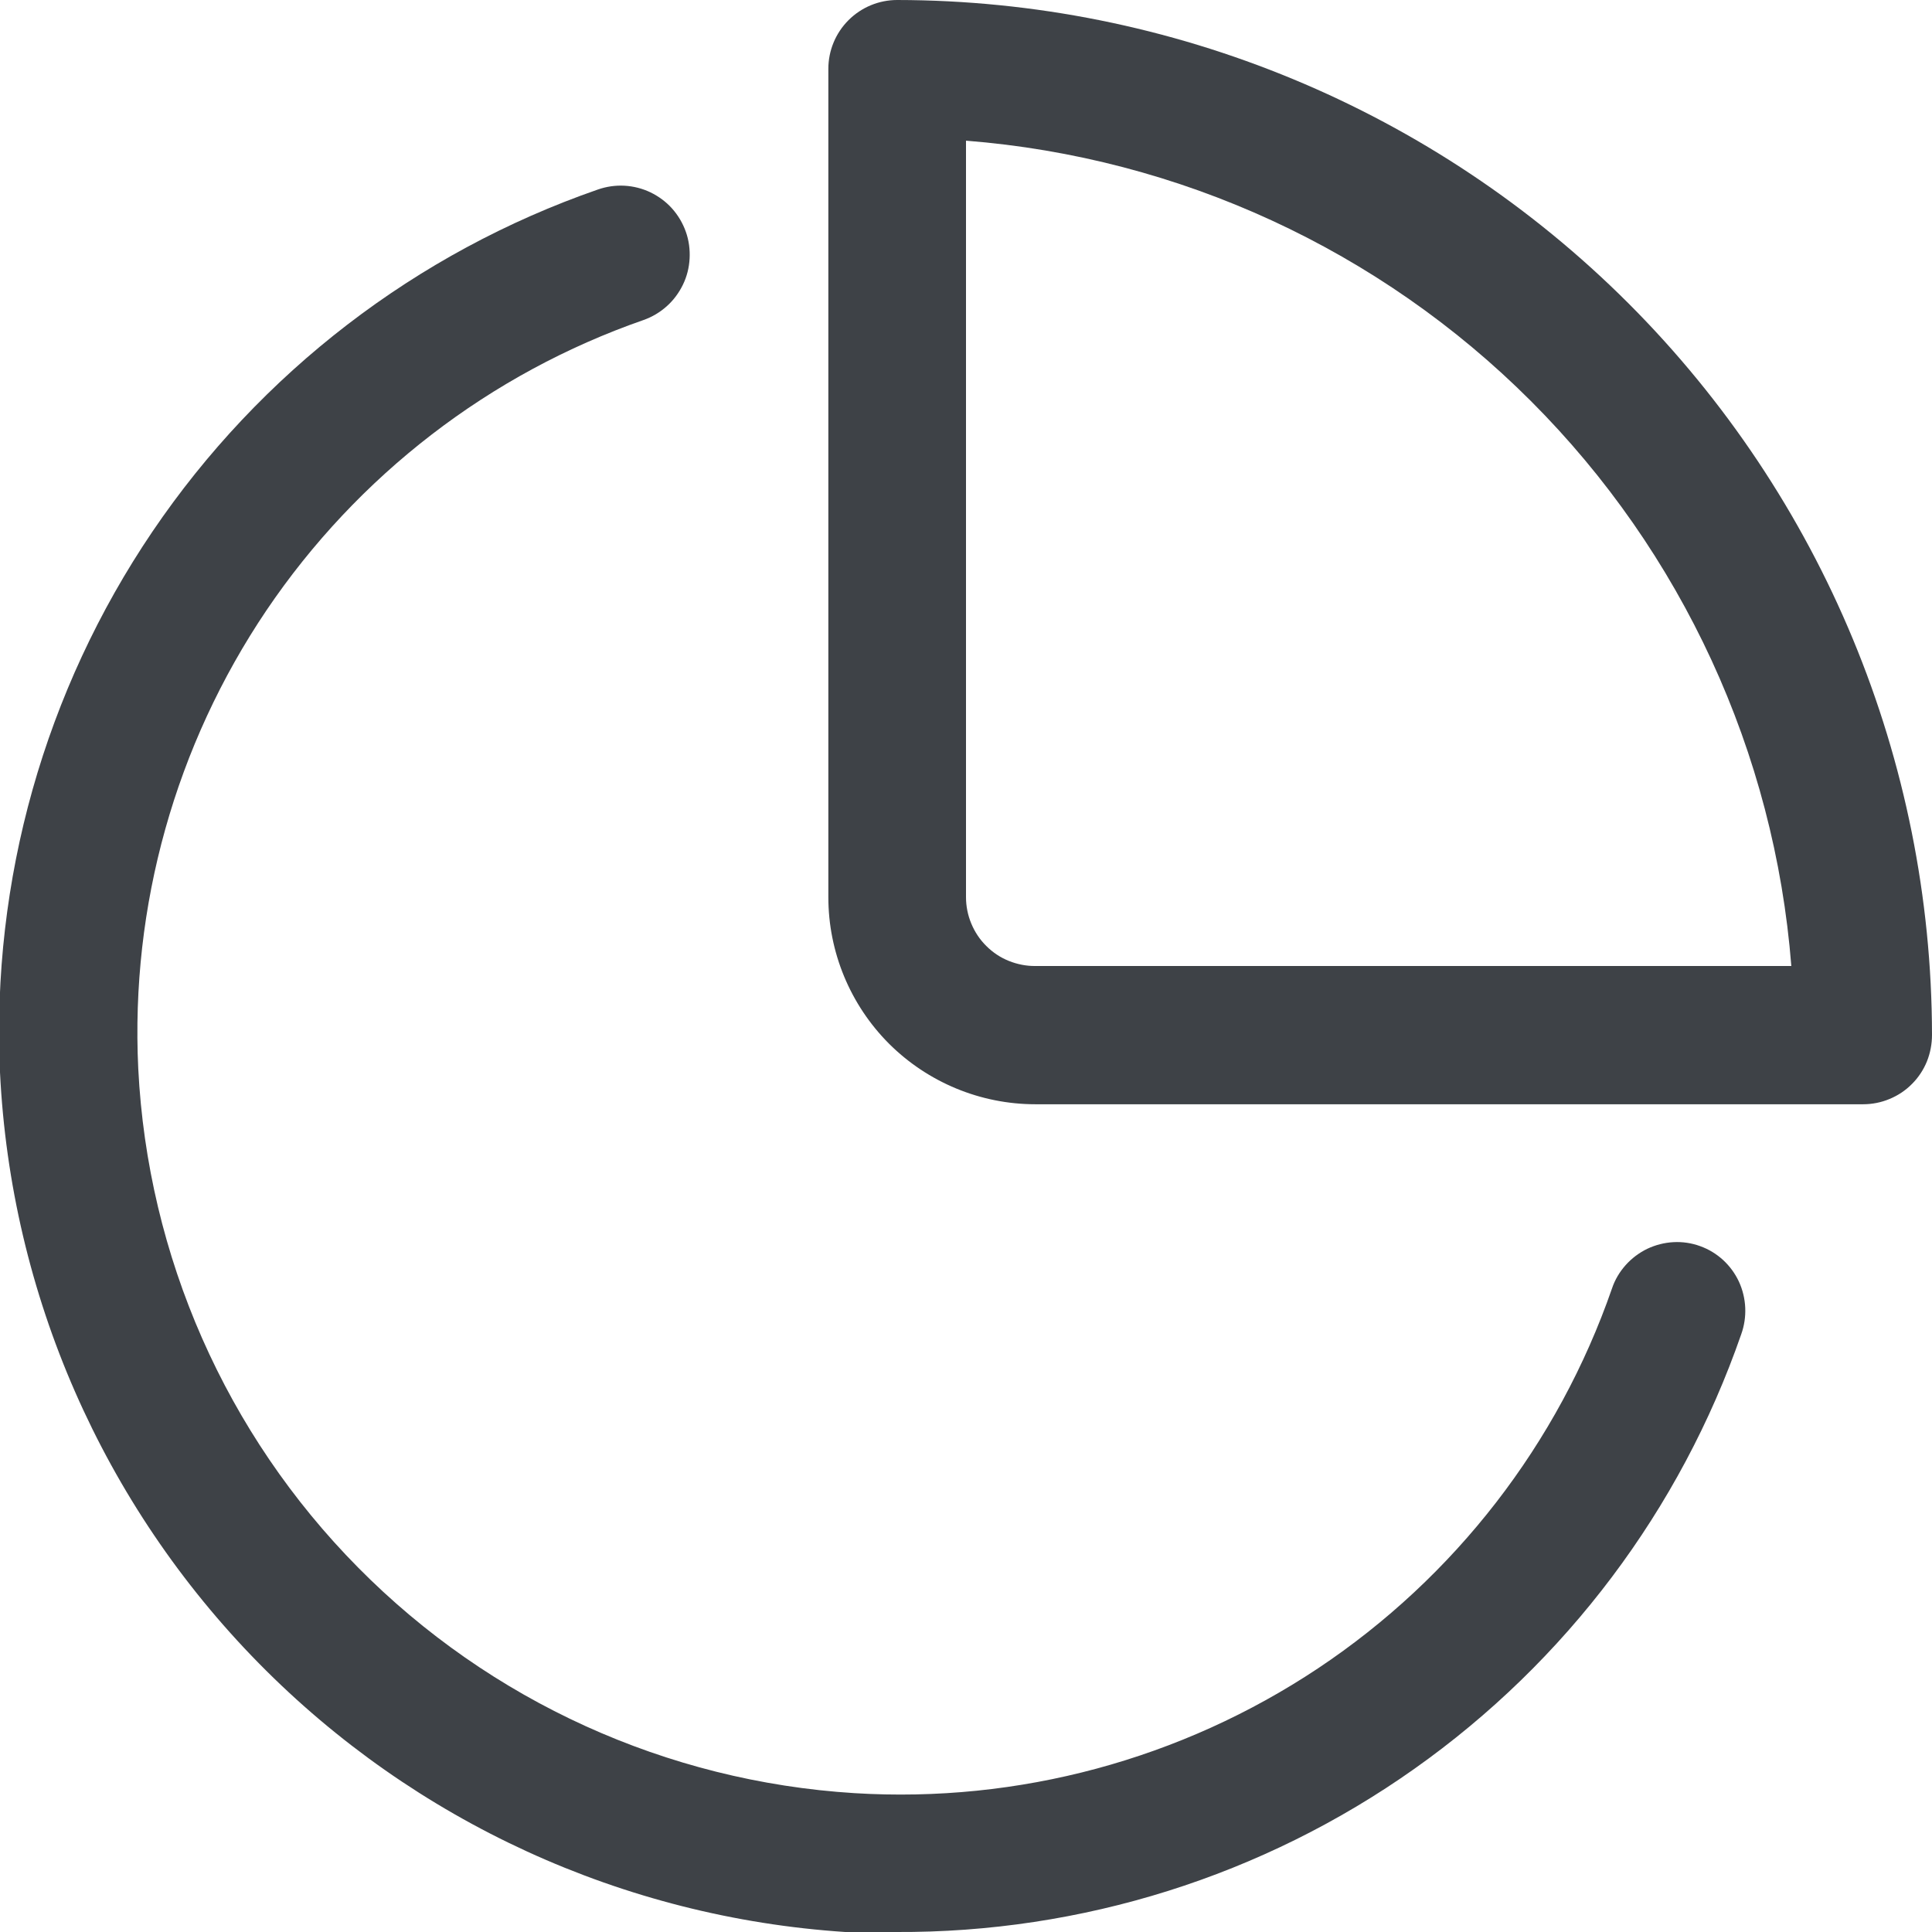 <svg width="16" height="16" viewBox="0 0 16 16" fill="none" xmlns="http://www.w3.org/2000/svg">
<g clip-path="url(#clip0_14629_7978)">
<path d="M7.43 0C7.279 0 7.134 0.06 7.027 0.167C6.92 0.274 6.86 0.419 6.86 0.57V7.43C6.86 7.885 7.041 8.321 7.362 8.643C7.684 8.964 8.12 9.145 8.575 9.145H15.43C15.505 9.145 15.58 9.13 15.649 9.101C15.719 9.072 15.782 9.03 15.835 8.976C15.888 8.923 15.93 8.859 15.958 8.79C15.986 8.72 16 8.645 16 8.57C15.997 6.298 15.093 4.12 13.487 2.513C11.88 0.906 9.702 0.003 7.43 0V0ZM8.575 8C8.5 8.001 8.425 7.986 8.355 7.958C8.285 7.93 8.222 7.888 8.169 7.835C8.115 7.782 8.073 7.719 8.044 7.649C8.015 7.58 8 7.505 8 7.43V1.165C9.766 1.304 11.425 2.068 12.678 3.321C13.931 4.574 14.696 6.233 14.835 8H8.575Z" fill="#3E4247"/>
<path d="M14.08 10.32C14.009 10.294 13.934 10.283 13.859 10.287C13.783 10.291 13.71 10.31 13.642 10.342C13.574 10.375 13.513 10.421 13.463 10.477C13.413 10.533 13.374 10.598 13.35 10.67C12.904 11.956 12.049 13.061 10.916 13.816C9.783 14.57 8.434 14.934 7.075 14.85C5.522 14.753 4.059 14.088 2.965 12.981C1.871 11.875 1.223 10.404 1.145 8.85C1.08 7.503 1.453 6.172 2.207 5.054C2.962 3.937 4.057 3.093 5.33 2.65C5.401 2.625 5.466 2.586 5.522 2.536C5.578 2.486 5.623 2.425 5.656 2.357C5.689 2.289 5.707 2.216 5.711 2.141C5.715 2.066 5.705 1.99 5.68 1.92C5.655 1.849 5.616 1.783 5.566 1.727C5.516 1.671 5.455 1.626 5.387 1.593C5.32 1.561 5.246 1.542 5.171 1.538C5.096 1.534 5.021 1.545 4.95 1.57C3.447 2.092 2.154 3.086 1.262 4.403C0.37 5.721 -0.072 7.291 -0 8.88C0.089 10.719 0.852 12.461 2.143 13.774C3.434 15.087 5.162 15.879 7 16H7.42C8.957 16.008 10.459 15.536 11.714 14.648C12.97 13.76 13.916 12.502 14.42 11.05C14.471 10.908 14.464 10.751 14.401 10.614C14.337 10.477 14.222 10.371 14.08 10.32Z" fill="#3E4247"/>
</g>
<defs>
<clipPath id="clip0_14629_7978">
<rect width="16" height="16" fill="white"/>
</clipPath>
</defs>
</svg>
